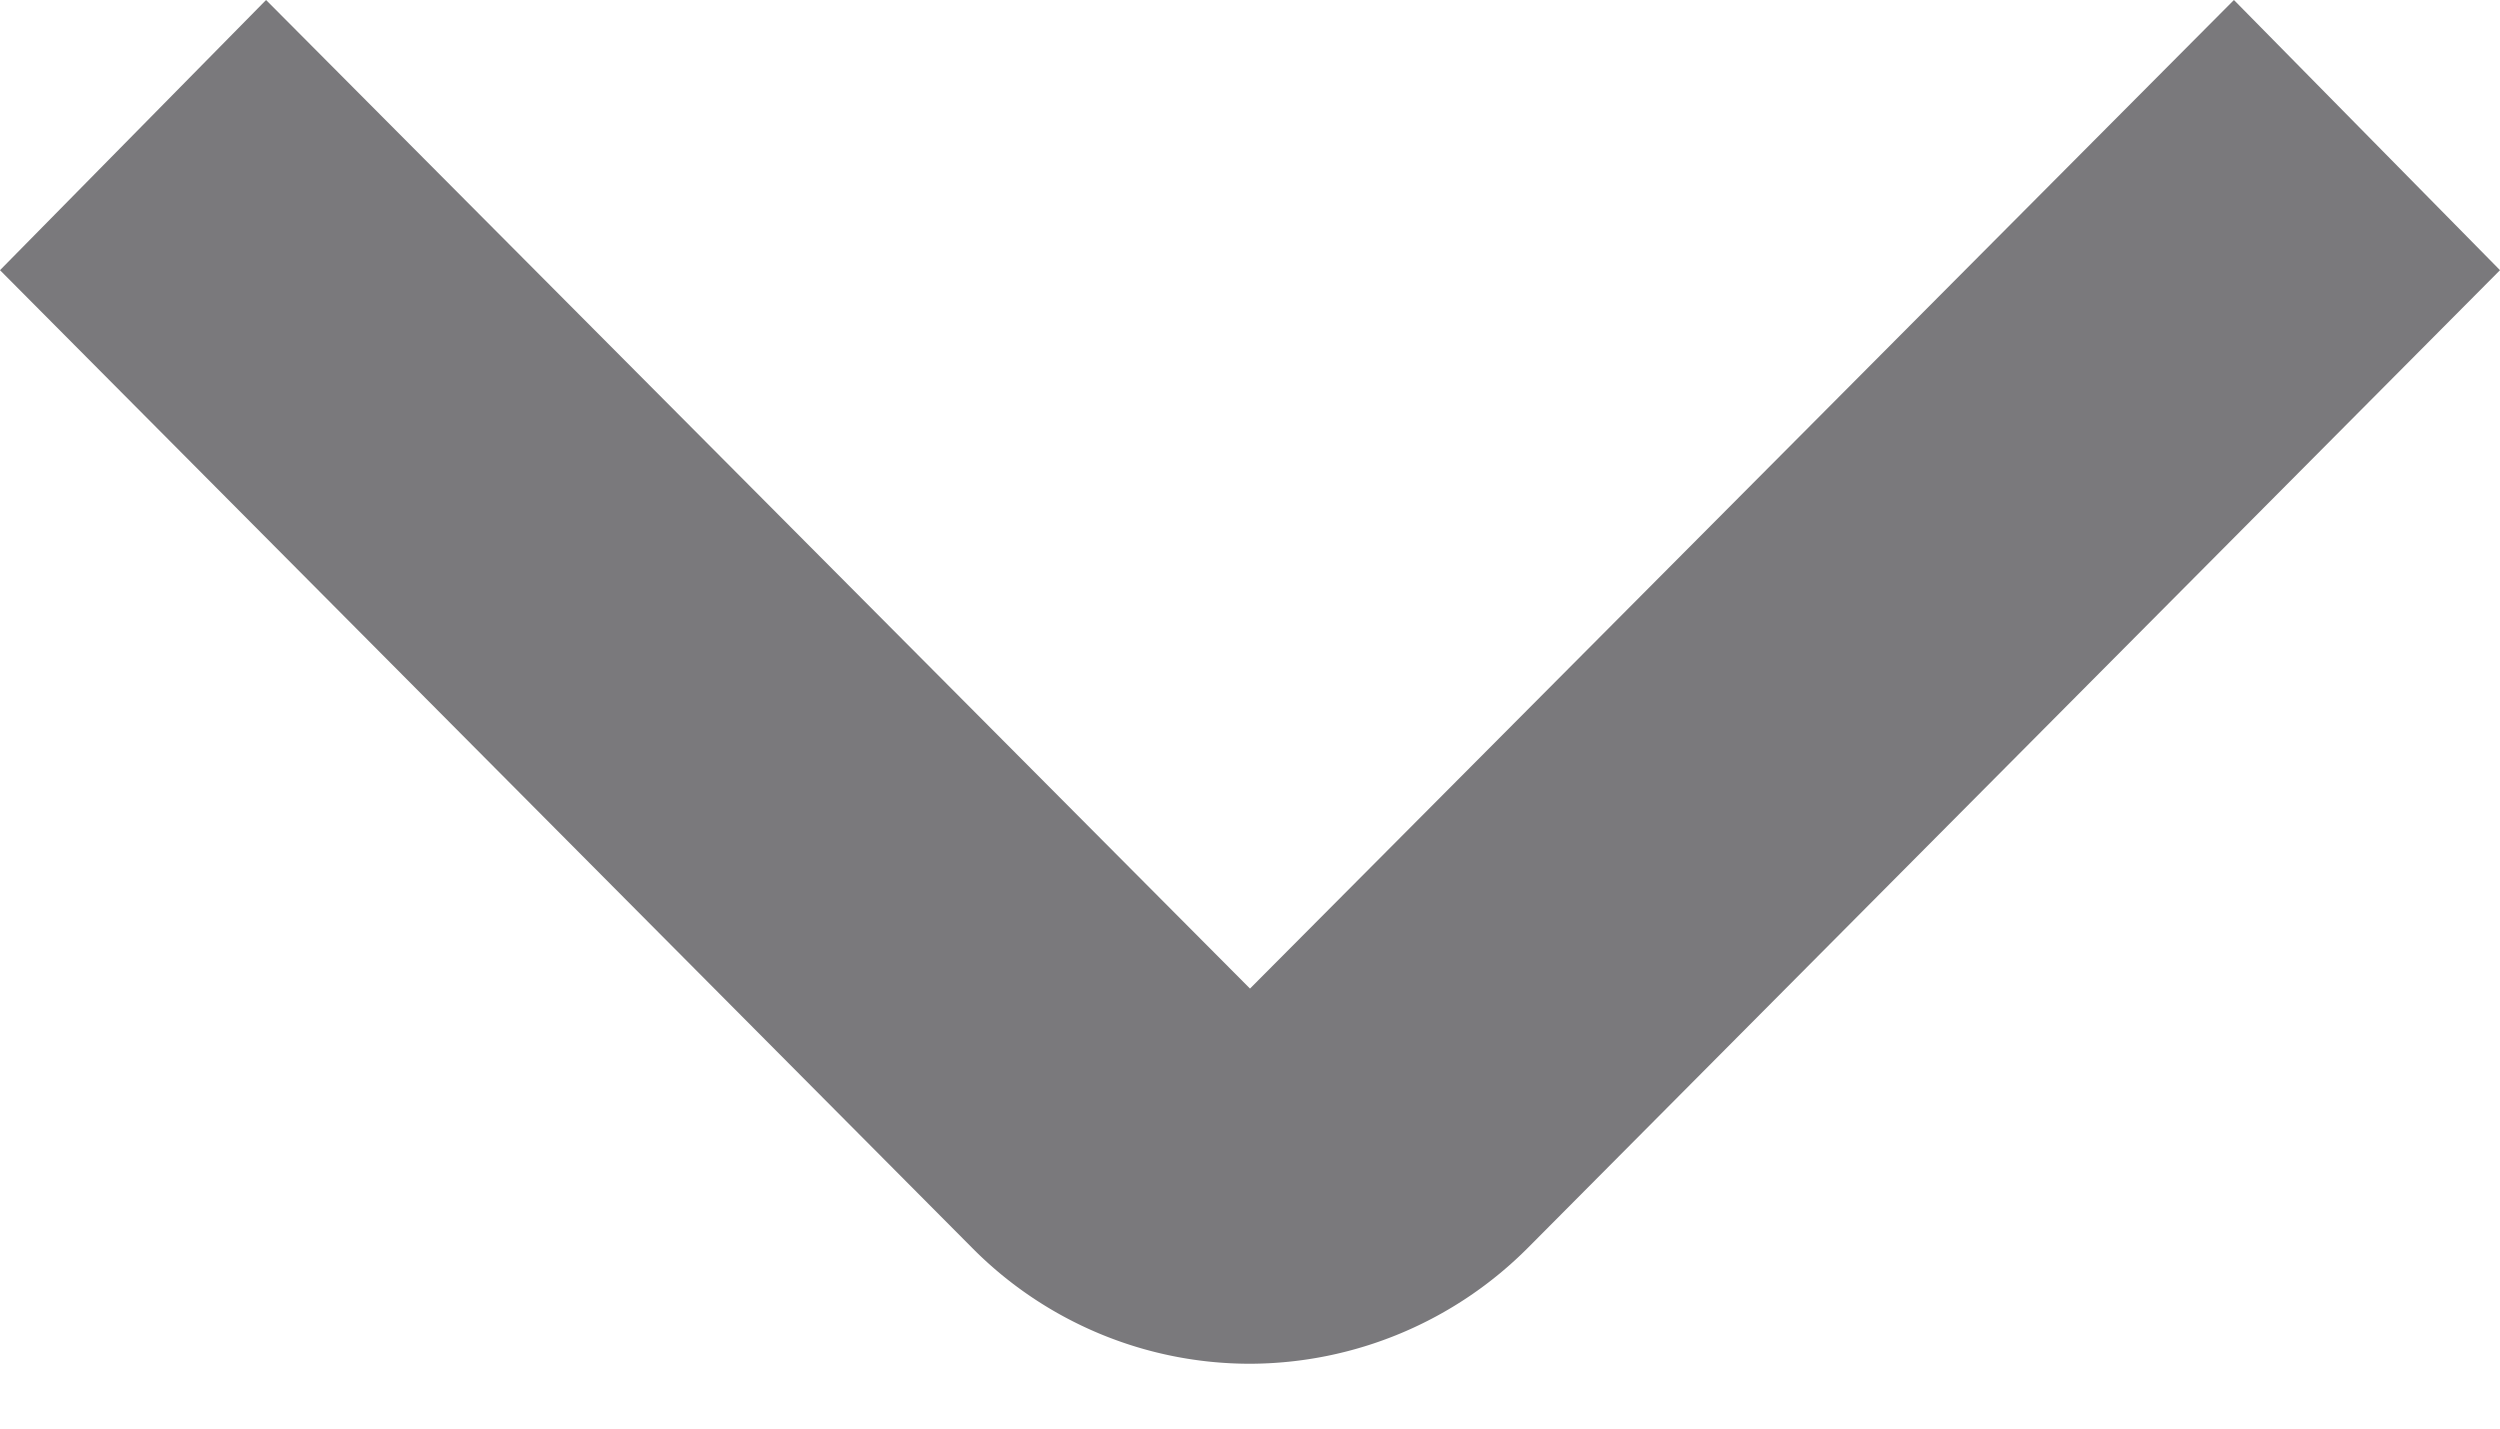 <svg width="14" height="8" fill="none" xmlns="http://www.w3.org/2000/svg"><path d="M1.49 0 7 5.536 12.51 0 14 1.513 8.56 6.984A2.205 2.205 0 0 1 7 7.637a2.189 2.189 0 0 1-1.56-.653L0 1.513 1.49 0Z" fill="#222126" fill-opacity=".6"/></svg>